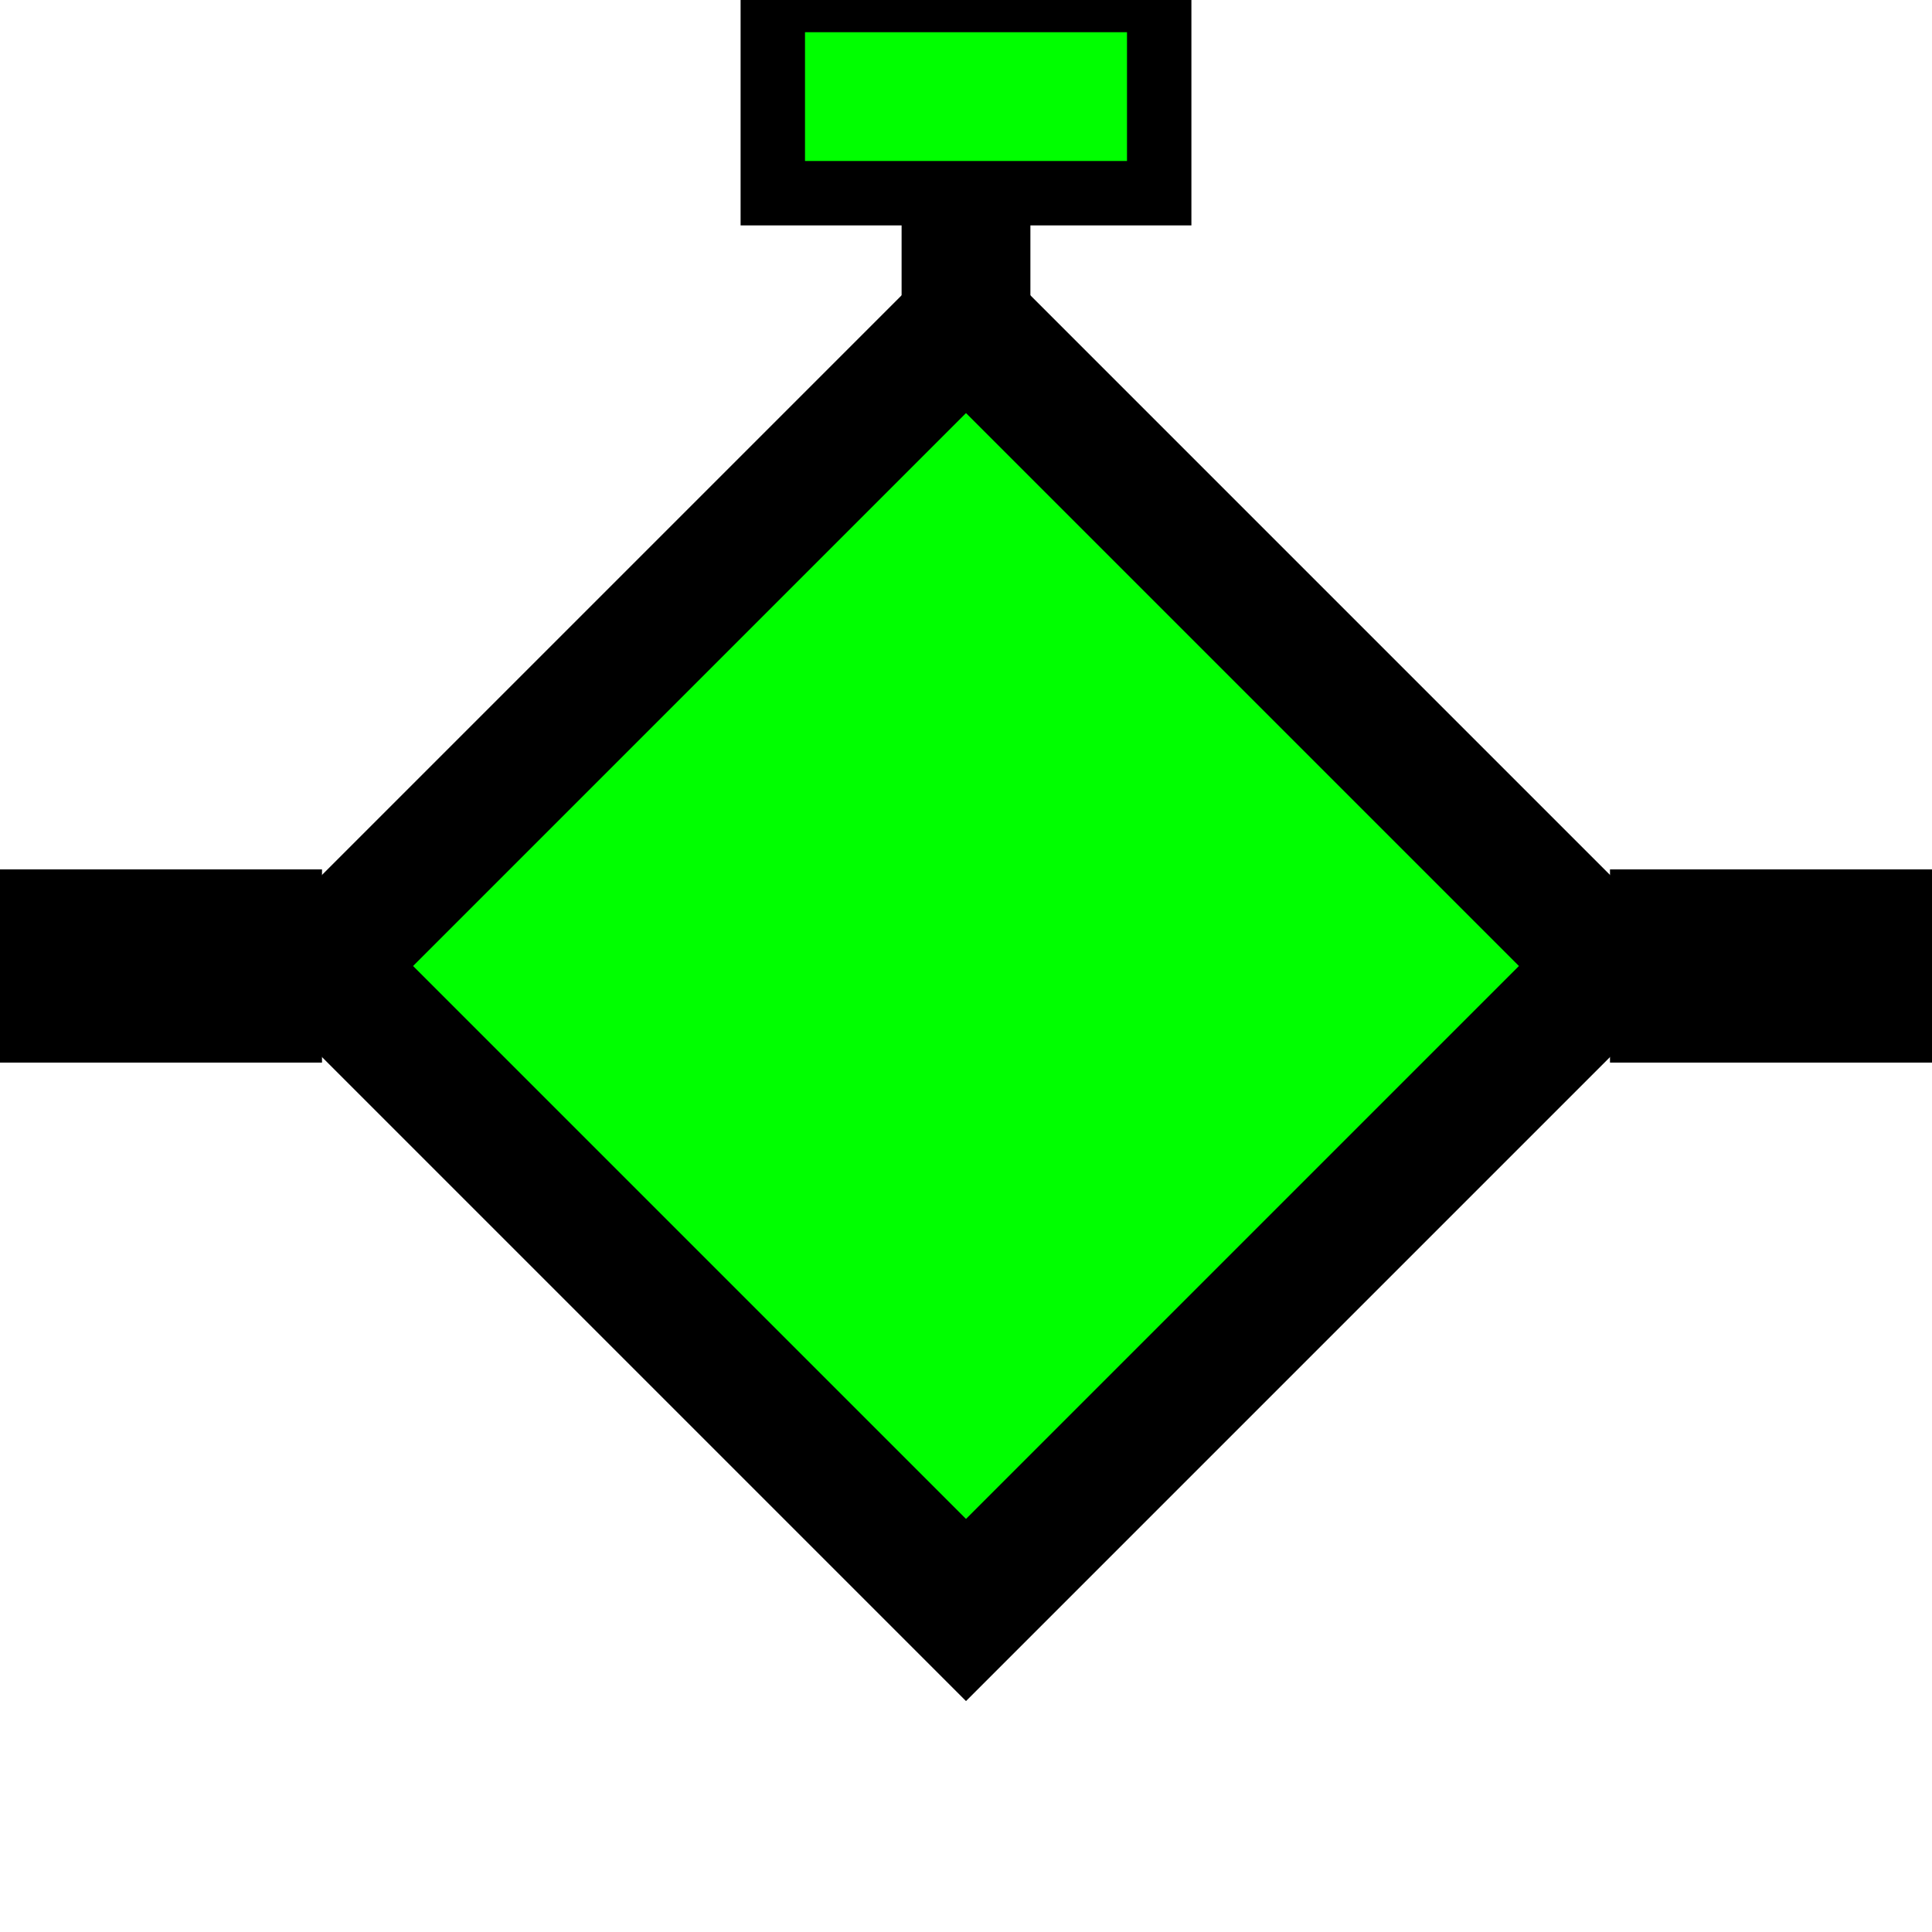 <svg width="30" height="30" xmlns="http://www.w3.org/2000/svg" xmlns:xlink="http://www.w3.org/1999/xlink" overflow="hidden"><defs><clipPath id="clip0"><rect x="1014" y="198" width="30" height="30"/></clipPath></defs><g clip-path="url(#clip0)" transform="translate(-1014 -198)"><path d="M1029 203 1039 213 1029 223 1019 213Z" stroke="#000000" stroke-width="2" fill="#00FF00"/><path d="M1029 203 1029 198" stroke="#000000" stroke-width="2" fill="none"/><path d="M1026 198 1032 198 1032 201 1026 201Z" stroke="#000000" fill="#00FF00"/><path d="M1019 213 1014 213" stroke="#000000" stroke-width="3" fill="none"/><path d="M1039 213 1044 213" stroke="#000000" stroke-width="3" fill="none"/></g></svg>